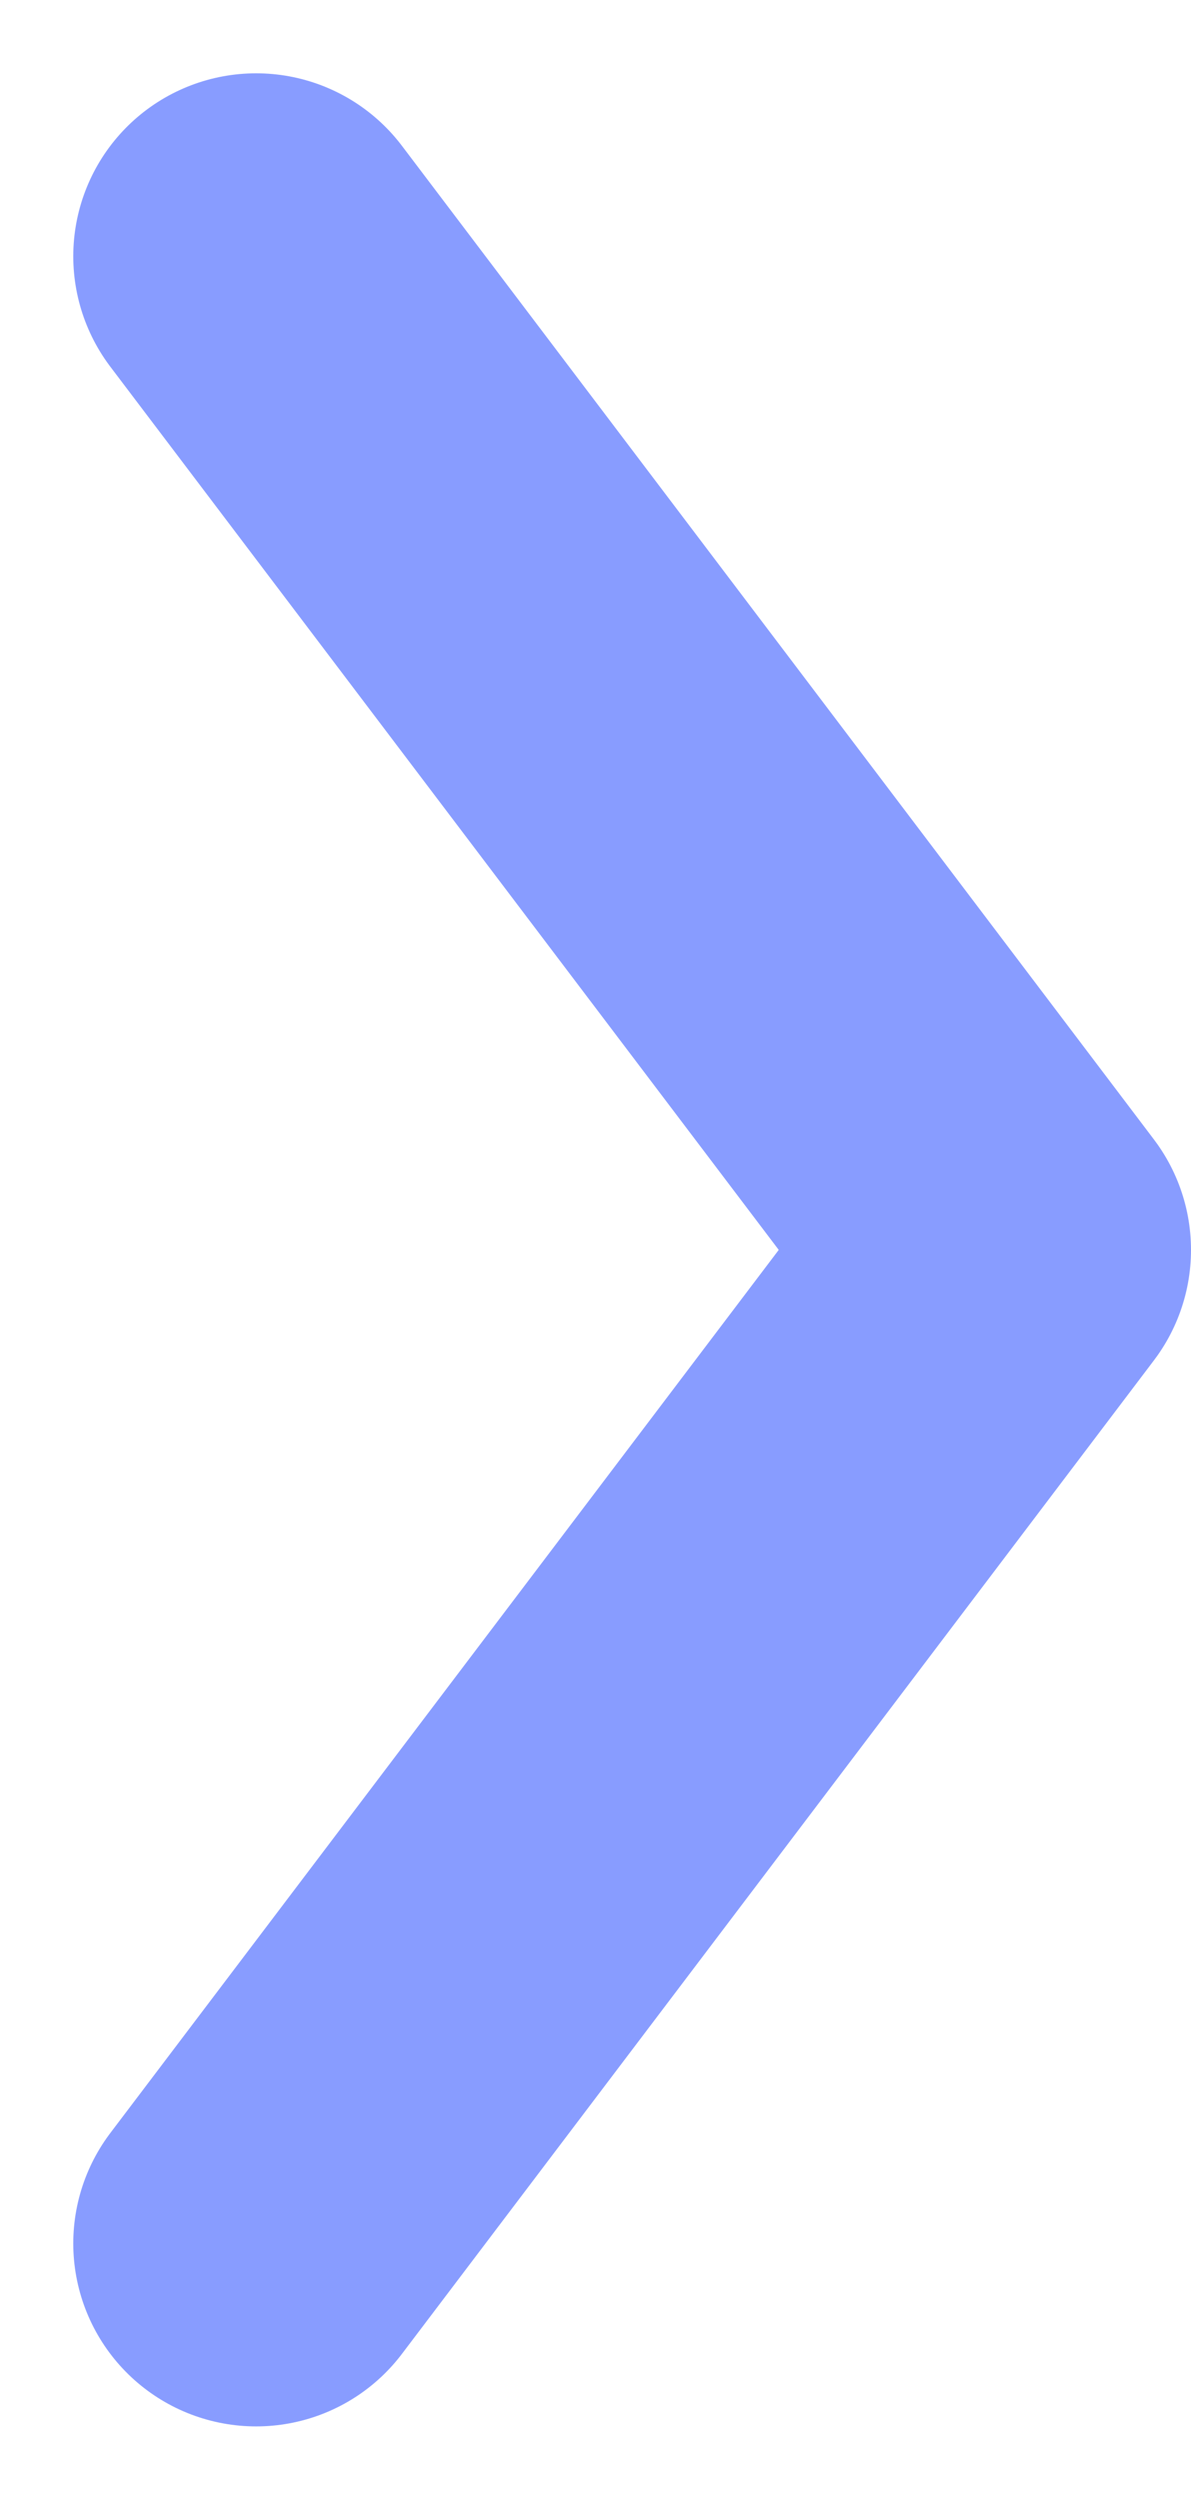 <svg xmlns="http://www.w3.org/2000/svg" width="9.769" height="20.494" viewBox="0 0 9.769 20.494"><defs><style>.a{fill:none;stroke:#889cff;stroke-linecap:round;stroke-linejoin:round;stroke-width:3px;}</style></defs><path class="a" d="M3022,872l6.168,8.146L3022,888.291" transform="translate(-3019.899 -869.899)"/></svg>